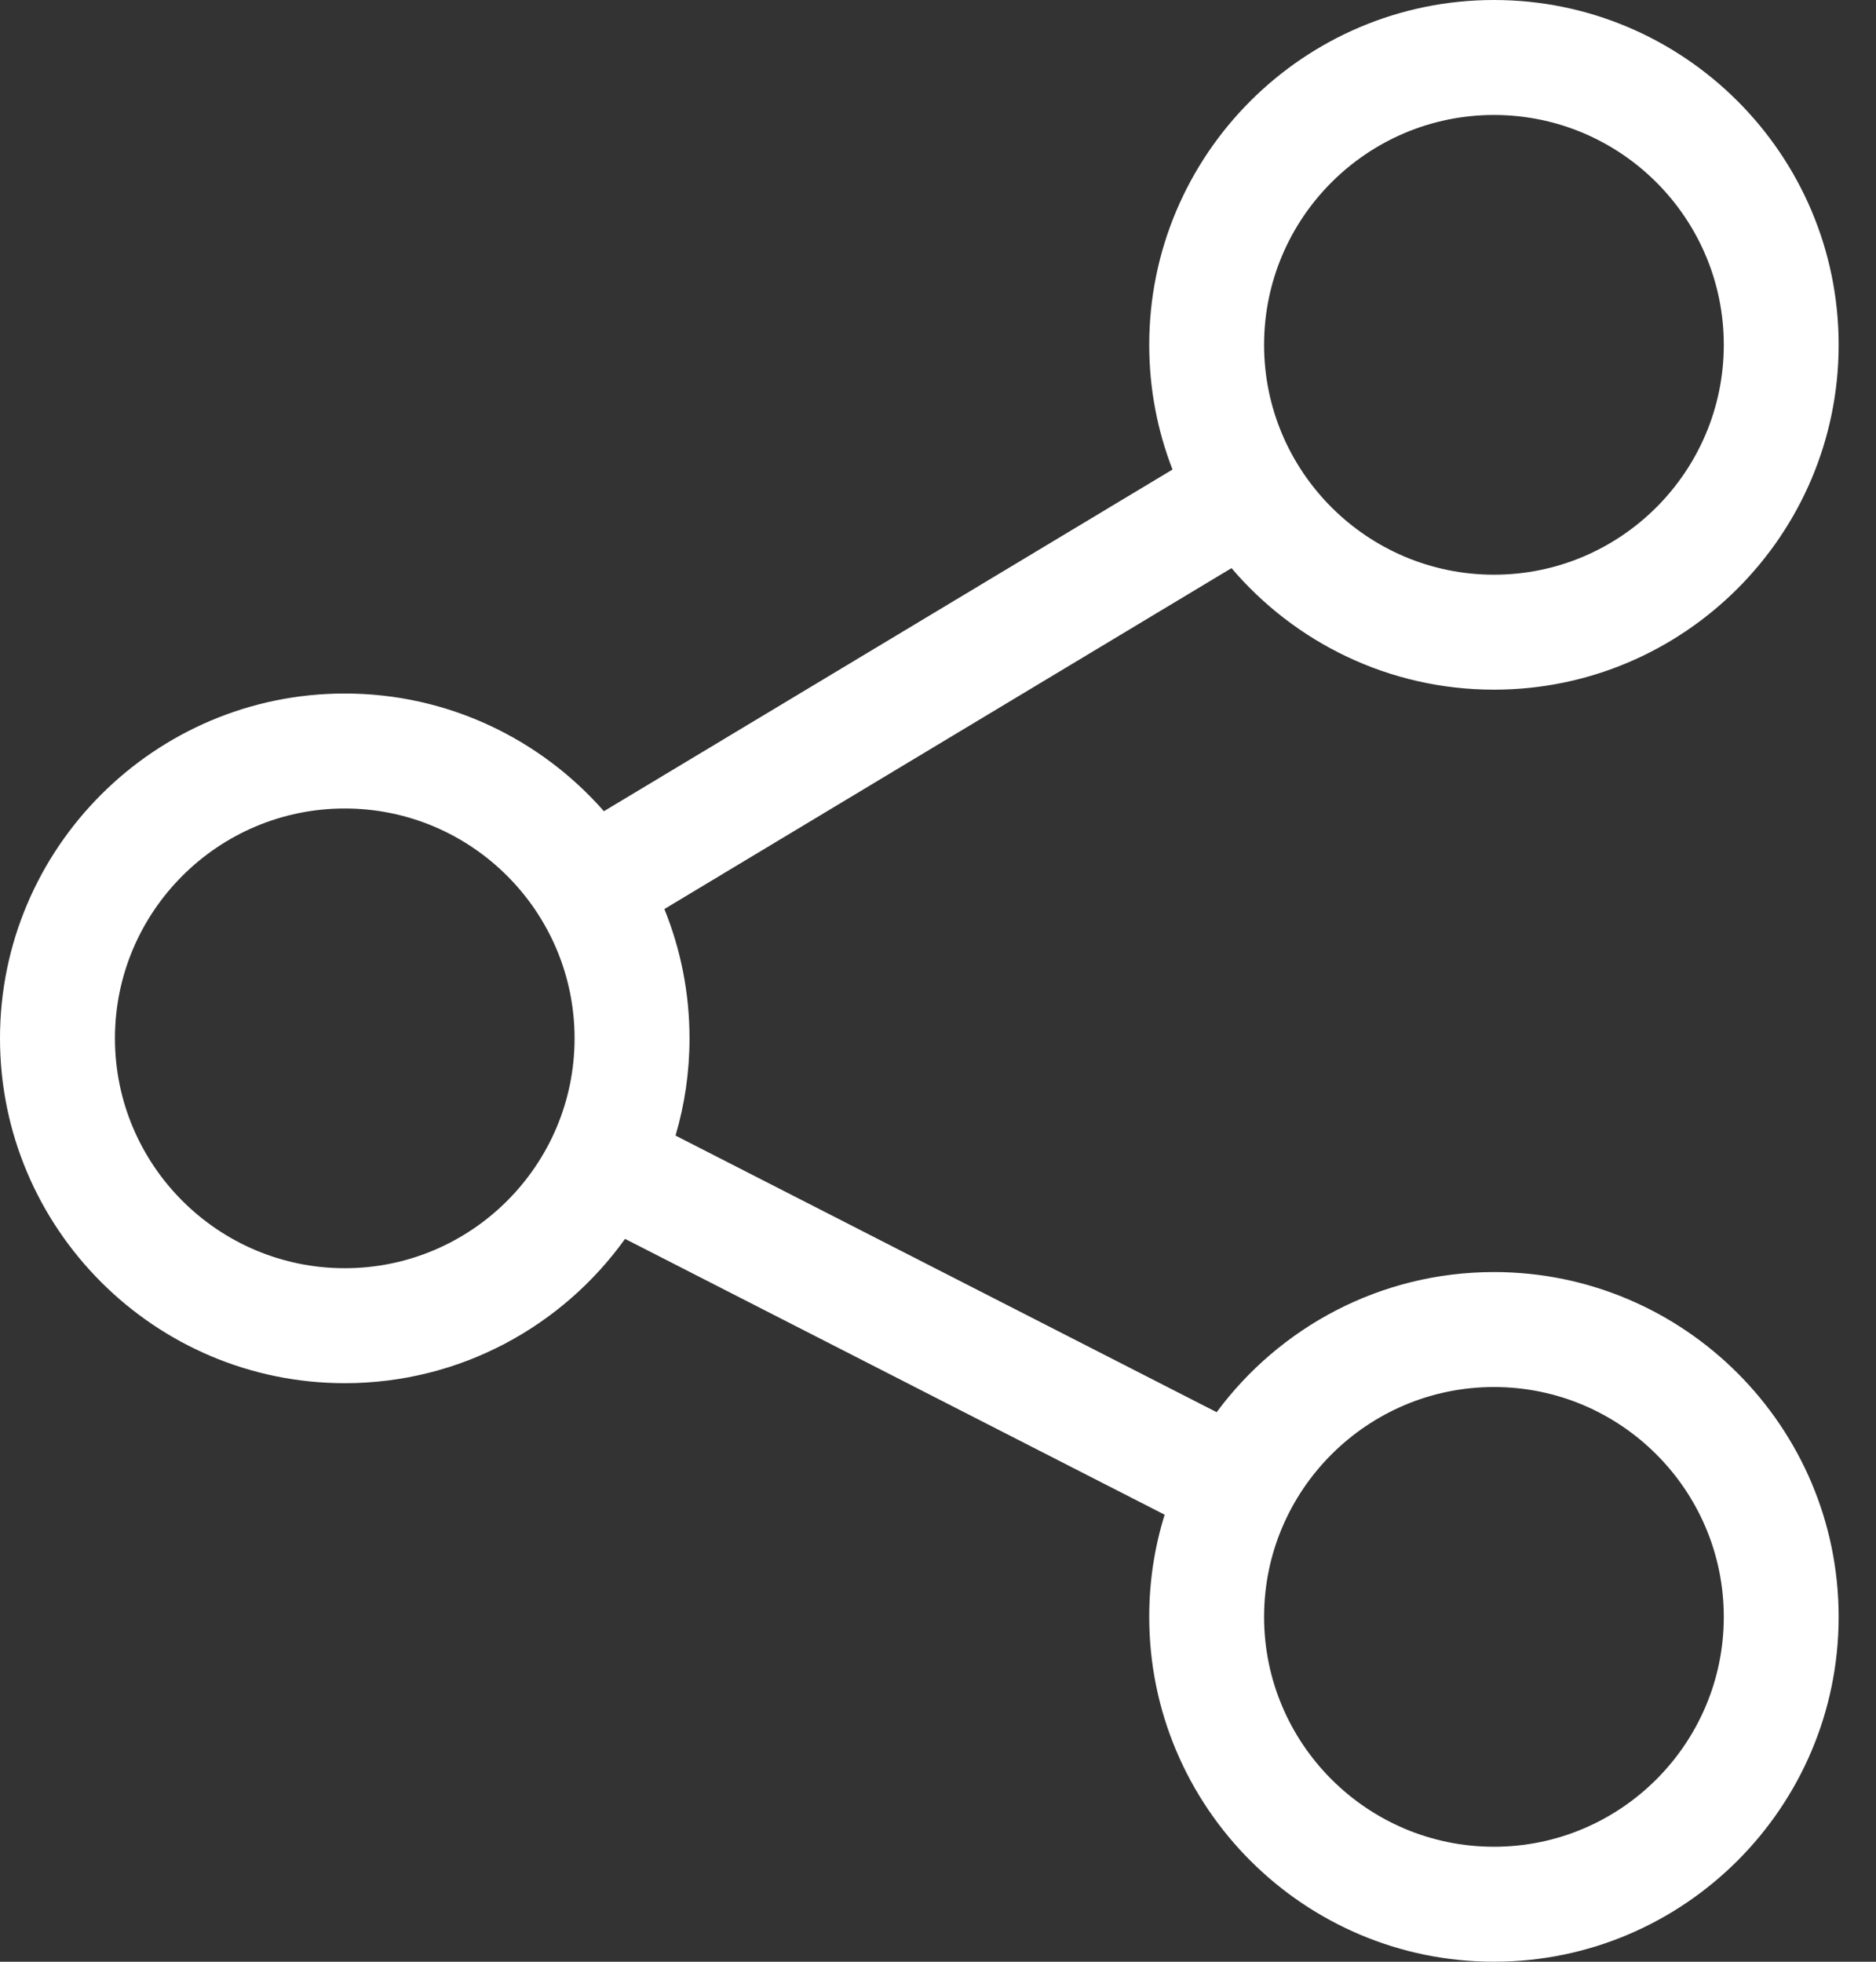 <svg width="22" height="23" viewBox="0 0 22 23" fill="none" xmlns="http://www.w3.org/2000/svg">
<rect x="0" y="0" width="22" height="23" fill="#333333" stroke="none"/>
<path d="M17.52 14.914C16.188 14.914 15.005 15.561 14.268 16.557L7.922 13.314C8.029 12.952 8.086 12.569 8.086 12.174C8.086 11.638 7.981 11.126 7.791 10.658L14.442 6.661C15.184 7.532 16.288 8.086 17.52 8.086C19.749 8.086 21.562 6.272 21.562 4.043C21.562 1.814 19.749 0 17.52 0C15.29 0 13.477 1.814 13.477 4.043C13.477 4.558 13.574 5.051 13.75 5.505L7.082 9.511C6.341 8.666 5.253 8.131 4.043 8.131C1.814 8.131 0 9.945 0 12.174C0 14.403 1.814 16.217 4.043 16.217C5.396 16.217 6.596 15.549 7.33 14.525L13.658 17.759C13.54 18.137 13.477 18.54 13.477 18.957C13.477 21.186 15.29 23 17.52 23C19.749 23 21.562 21.186 21.562 18.957C21.562 16.728 19.749 14.914 17.52 14.914ZM17.52 1.348C19.006 1.348 20.215 2.557 20.215 4.043C20.215 5.529 19.006 6.738 17.52 6.738C16.033 6.738 14.824 5.529 14.824 4.043C14.824 2.557 16.033 1.348 17.52 1.348ZM4.043 14.869C2.557 14.869 1.348 13.66 1.348 12.174C1.348 10.688 2.557 9.479 4.043 9.479C5.529 9.479 6.738 10.688 6.738 12.174C6.738 13.66 5.529 14.869 4.043 14.869ZM17.52 21.652C16.033 21.652 14.824 20.443 14.824 18.957C14.824 17.471 16.033 16.262 17.52 16.262C19.006 16.262 20.215 17.471 20.215 18.957C20.215 20.443 19.006 21.652 17.52 21.652Z" fill="white"/>
</svg>
